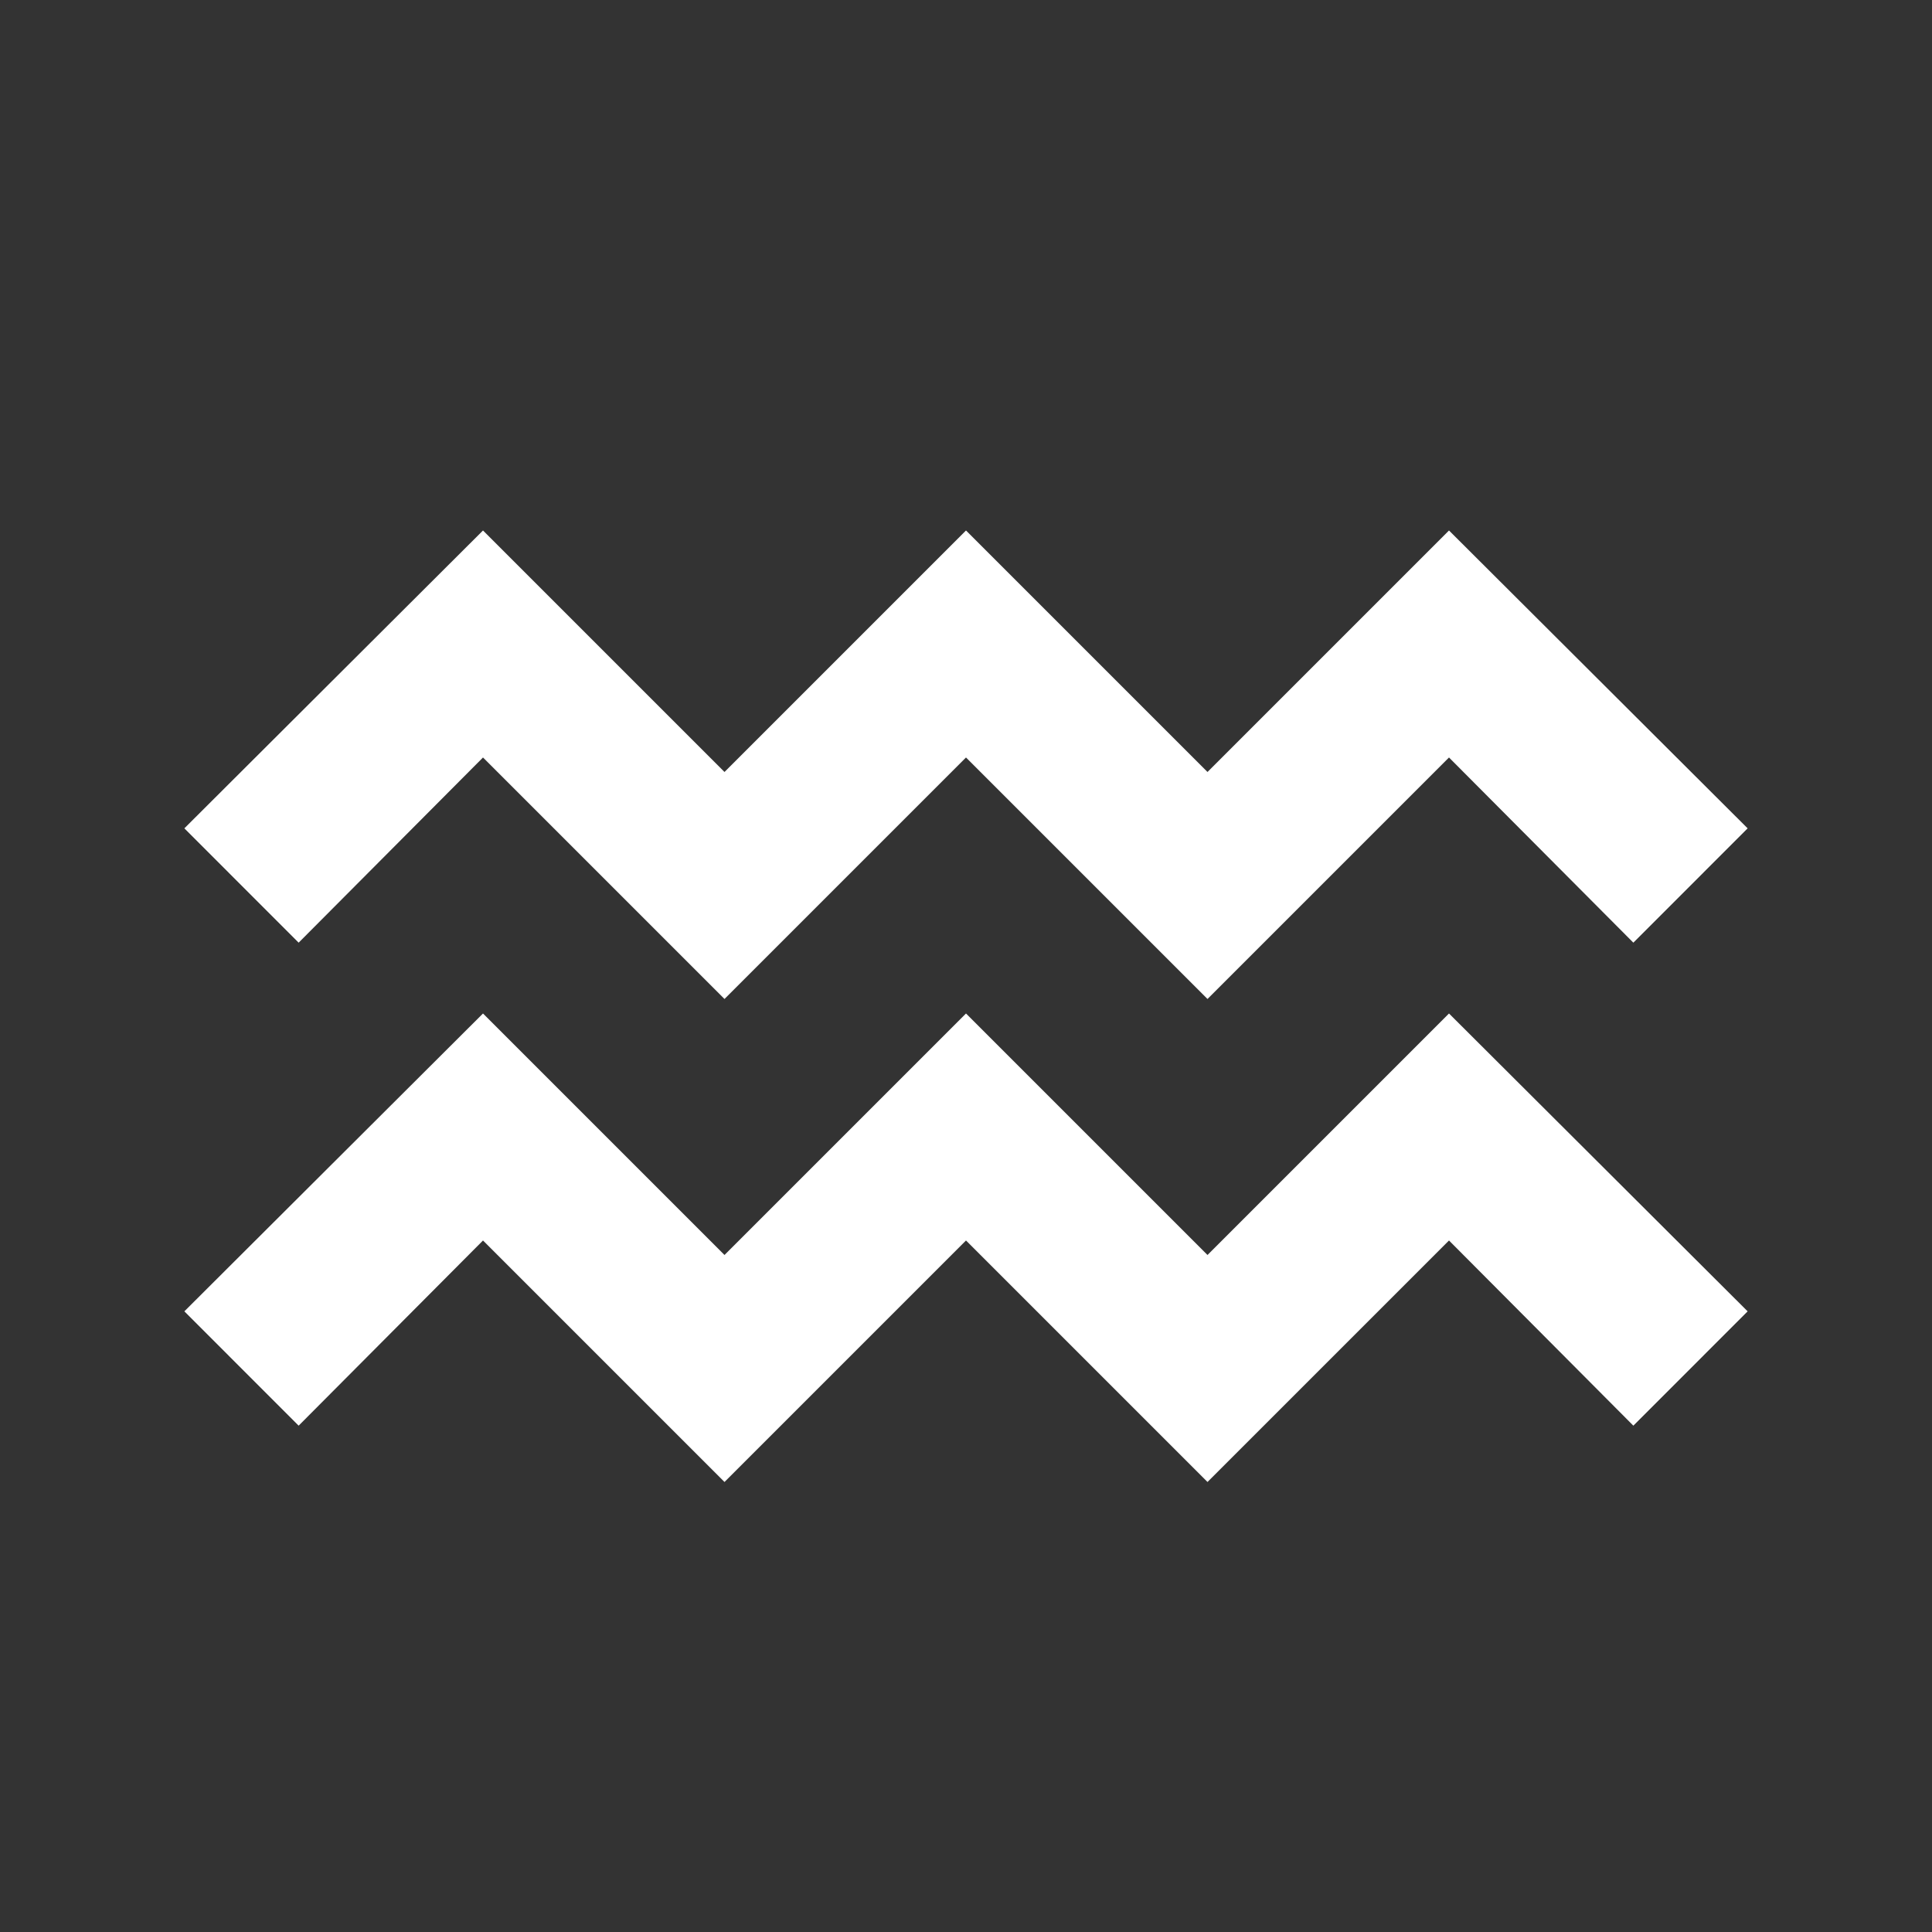 <svg width="64" height="64" viewBox="0 0 64 64" xmlns="http://www.w3.org/2000/svg">
    <rect x="0" y="0" width="64" height="64" fill="#333333" stroke="none"/>
    <path 
    d="M40 33.093L32 25.093L24 33.093L16 25.093L9.893 31.227L6.107 27.44L16 17.573L24 25.573L32 17.573L40 25.573L48 17.573L57.893 27.44L54.107 31.227L48 25.093L40 33.093ZM48 41.093L54.107 47.227L57.893 43.44L48 33.573L40 41.573L32 33.573L24 41.573L16 33.573L6.107 43.44L9.893 47.227L16 41.093L24 49.093L32 41.093L40 49.093L48 41.093Z"
        fill="white"
    />
</svg>